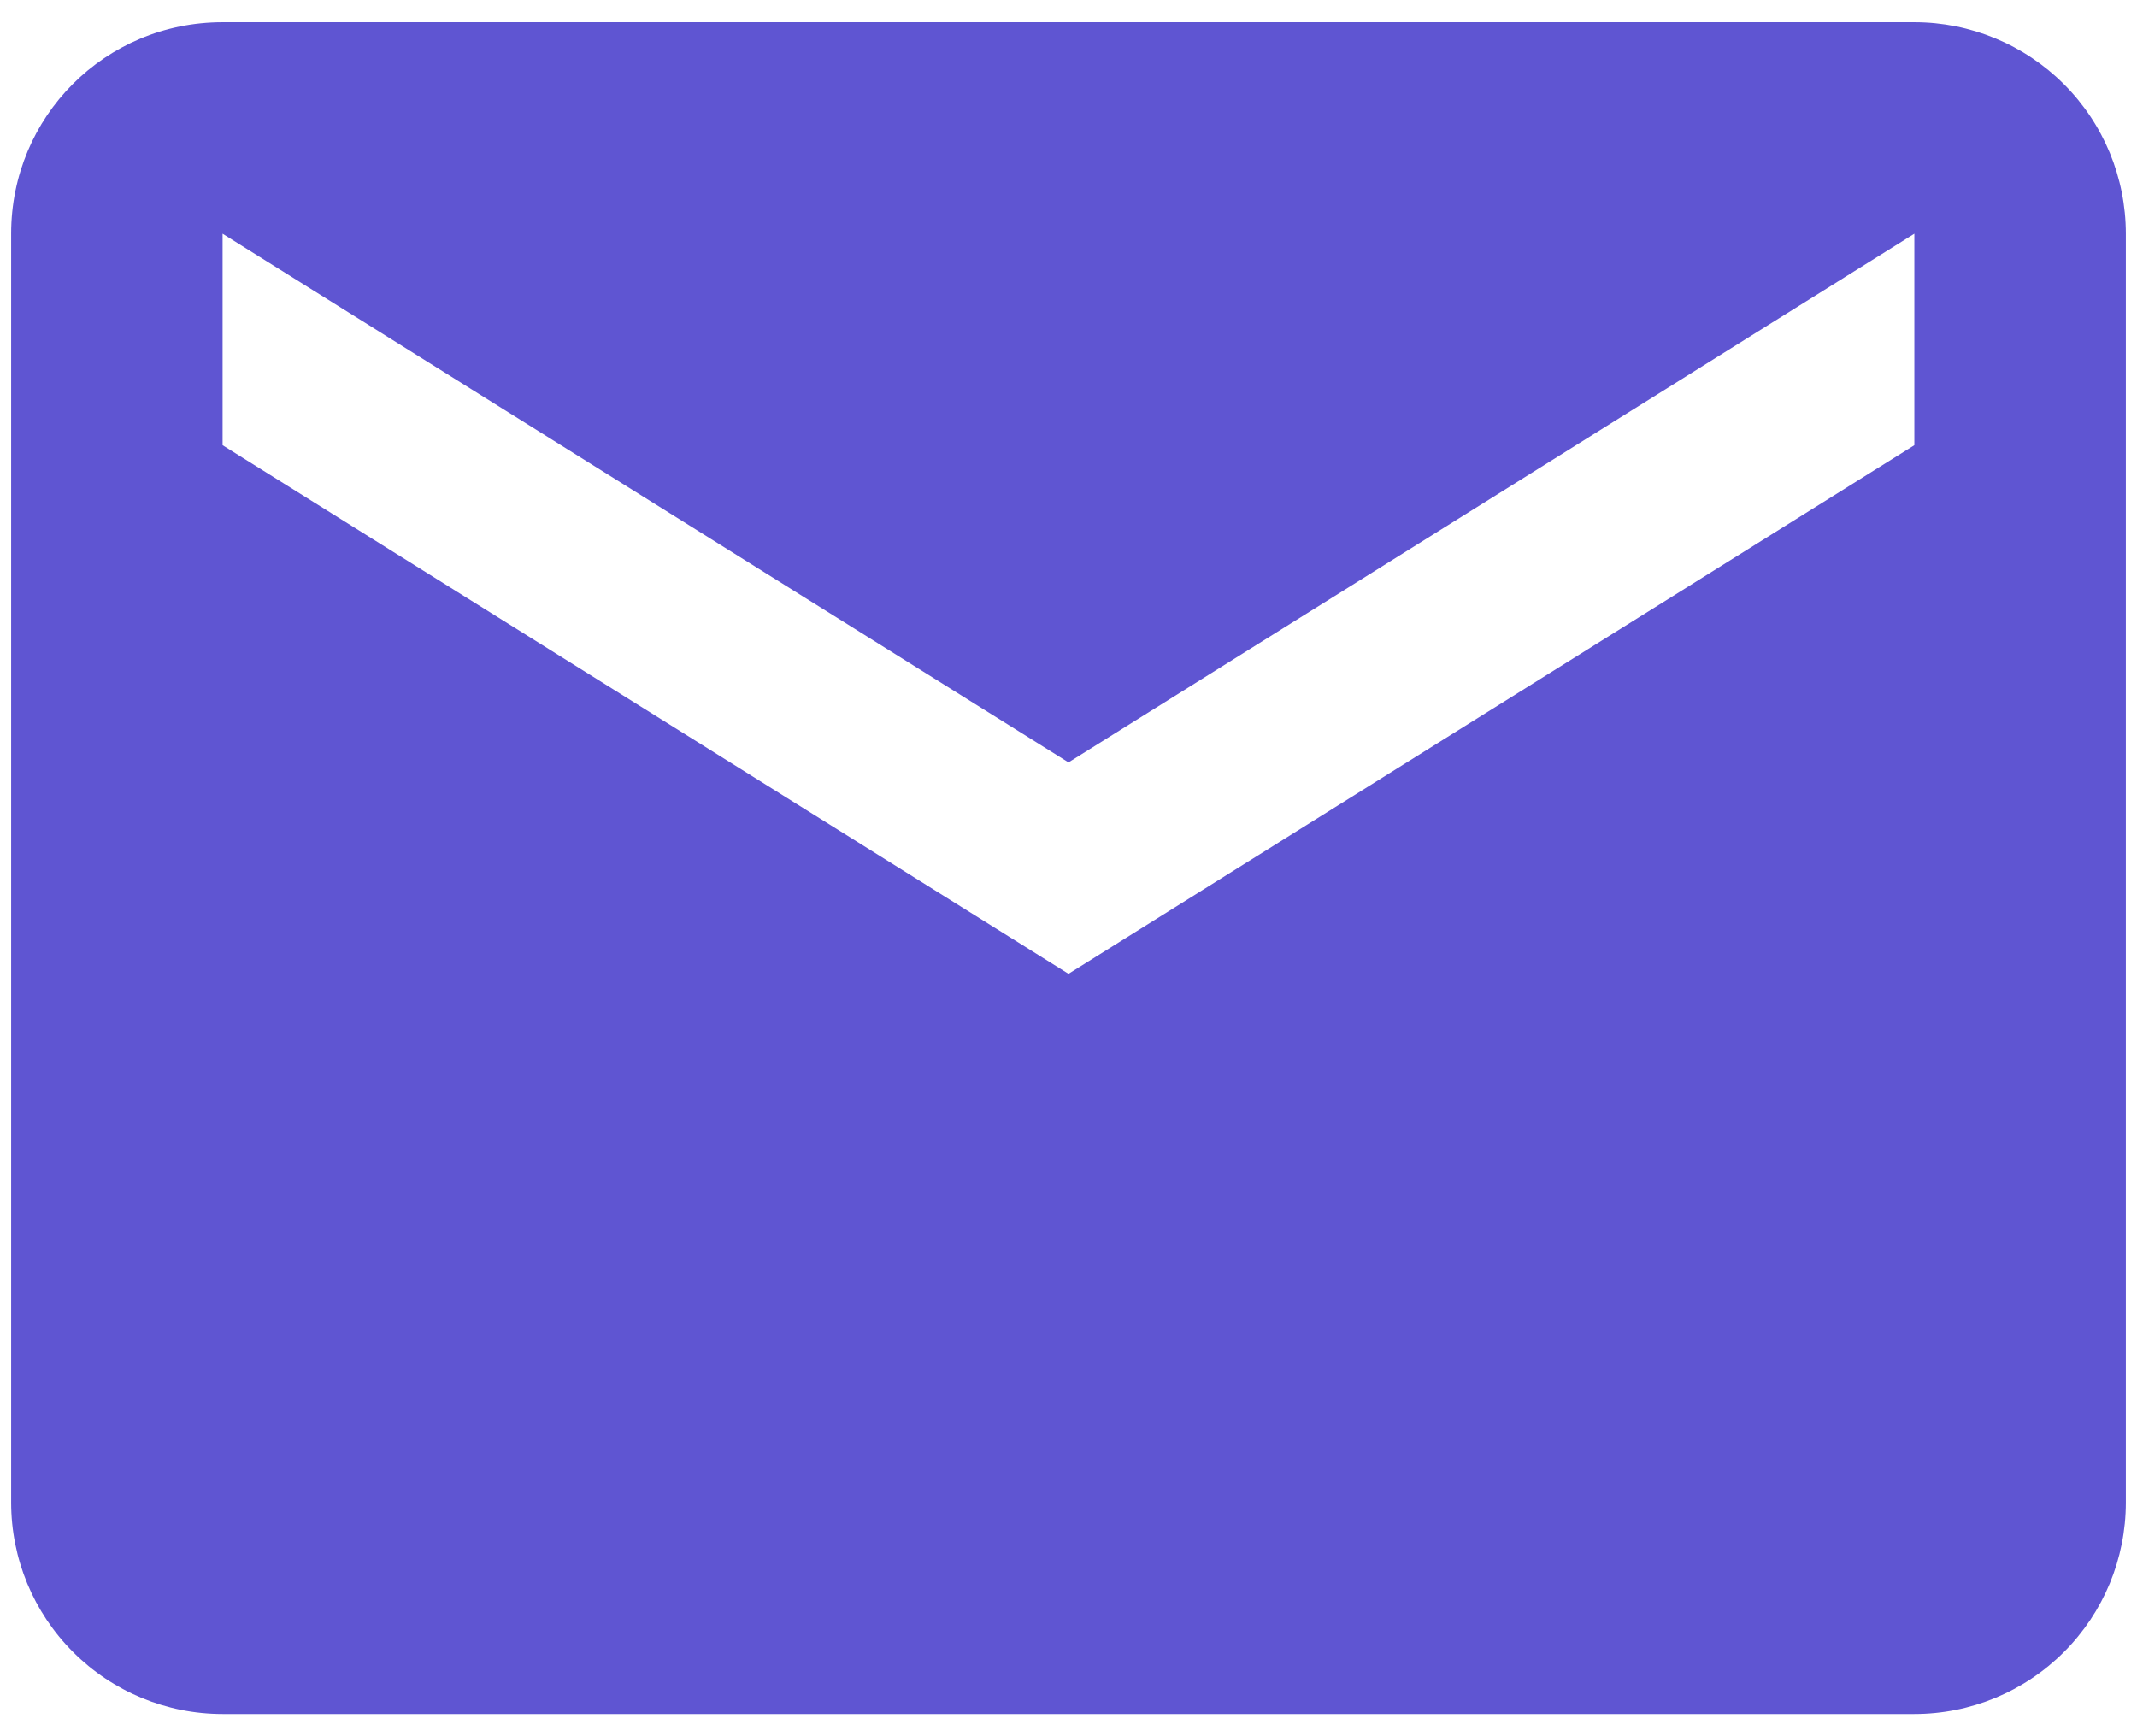 <svg width="32" height="26" viewBox="0 0 32 26" fill="none" xmlns="http://www.w3.org/2000/svg">
<path d="M28.666 6.667L16 14.583L3.333 6.667V3.5L16 11.417L28.666 3.5M28.666 0.333H3.333C1.576 0.333 0.167 1.743 0.167 3.5V22.5C0.167 23.34 0.5 24.145 1.094 24.739C1.688 25.333 2.493 25.667 3.333 25.667H28.666C29.506 25.667 30.312 25.333 30.906 24.739C31.5 24.145 31.833 23.34 31.833 22.5V3.5C31.833 2.66 31.5 1.855 30.906 1.261C30.312 0.667 29.506 0.333 28.666 0.333Z" fill="#5F55D2"/>
</svg>
